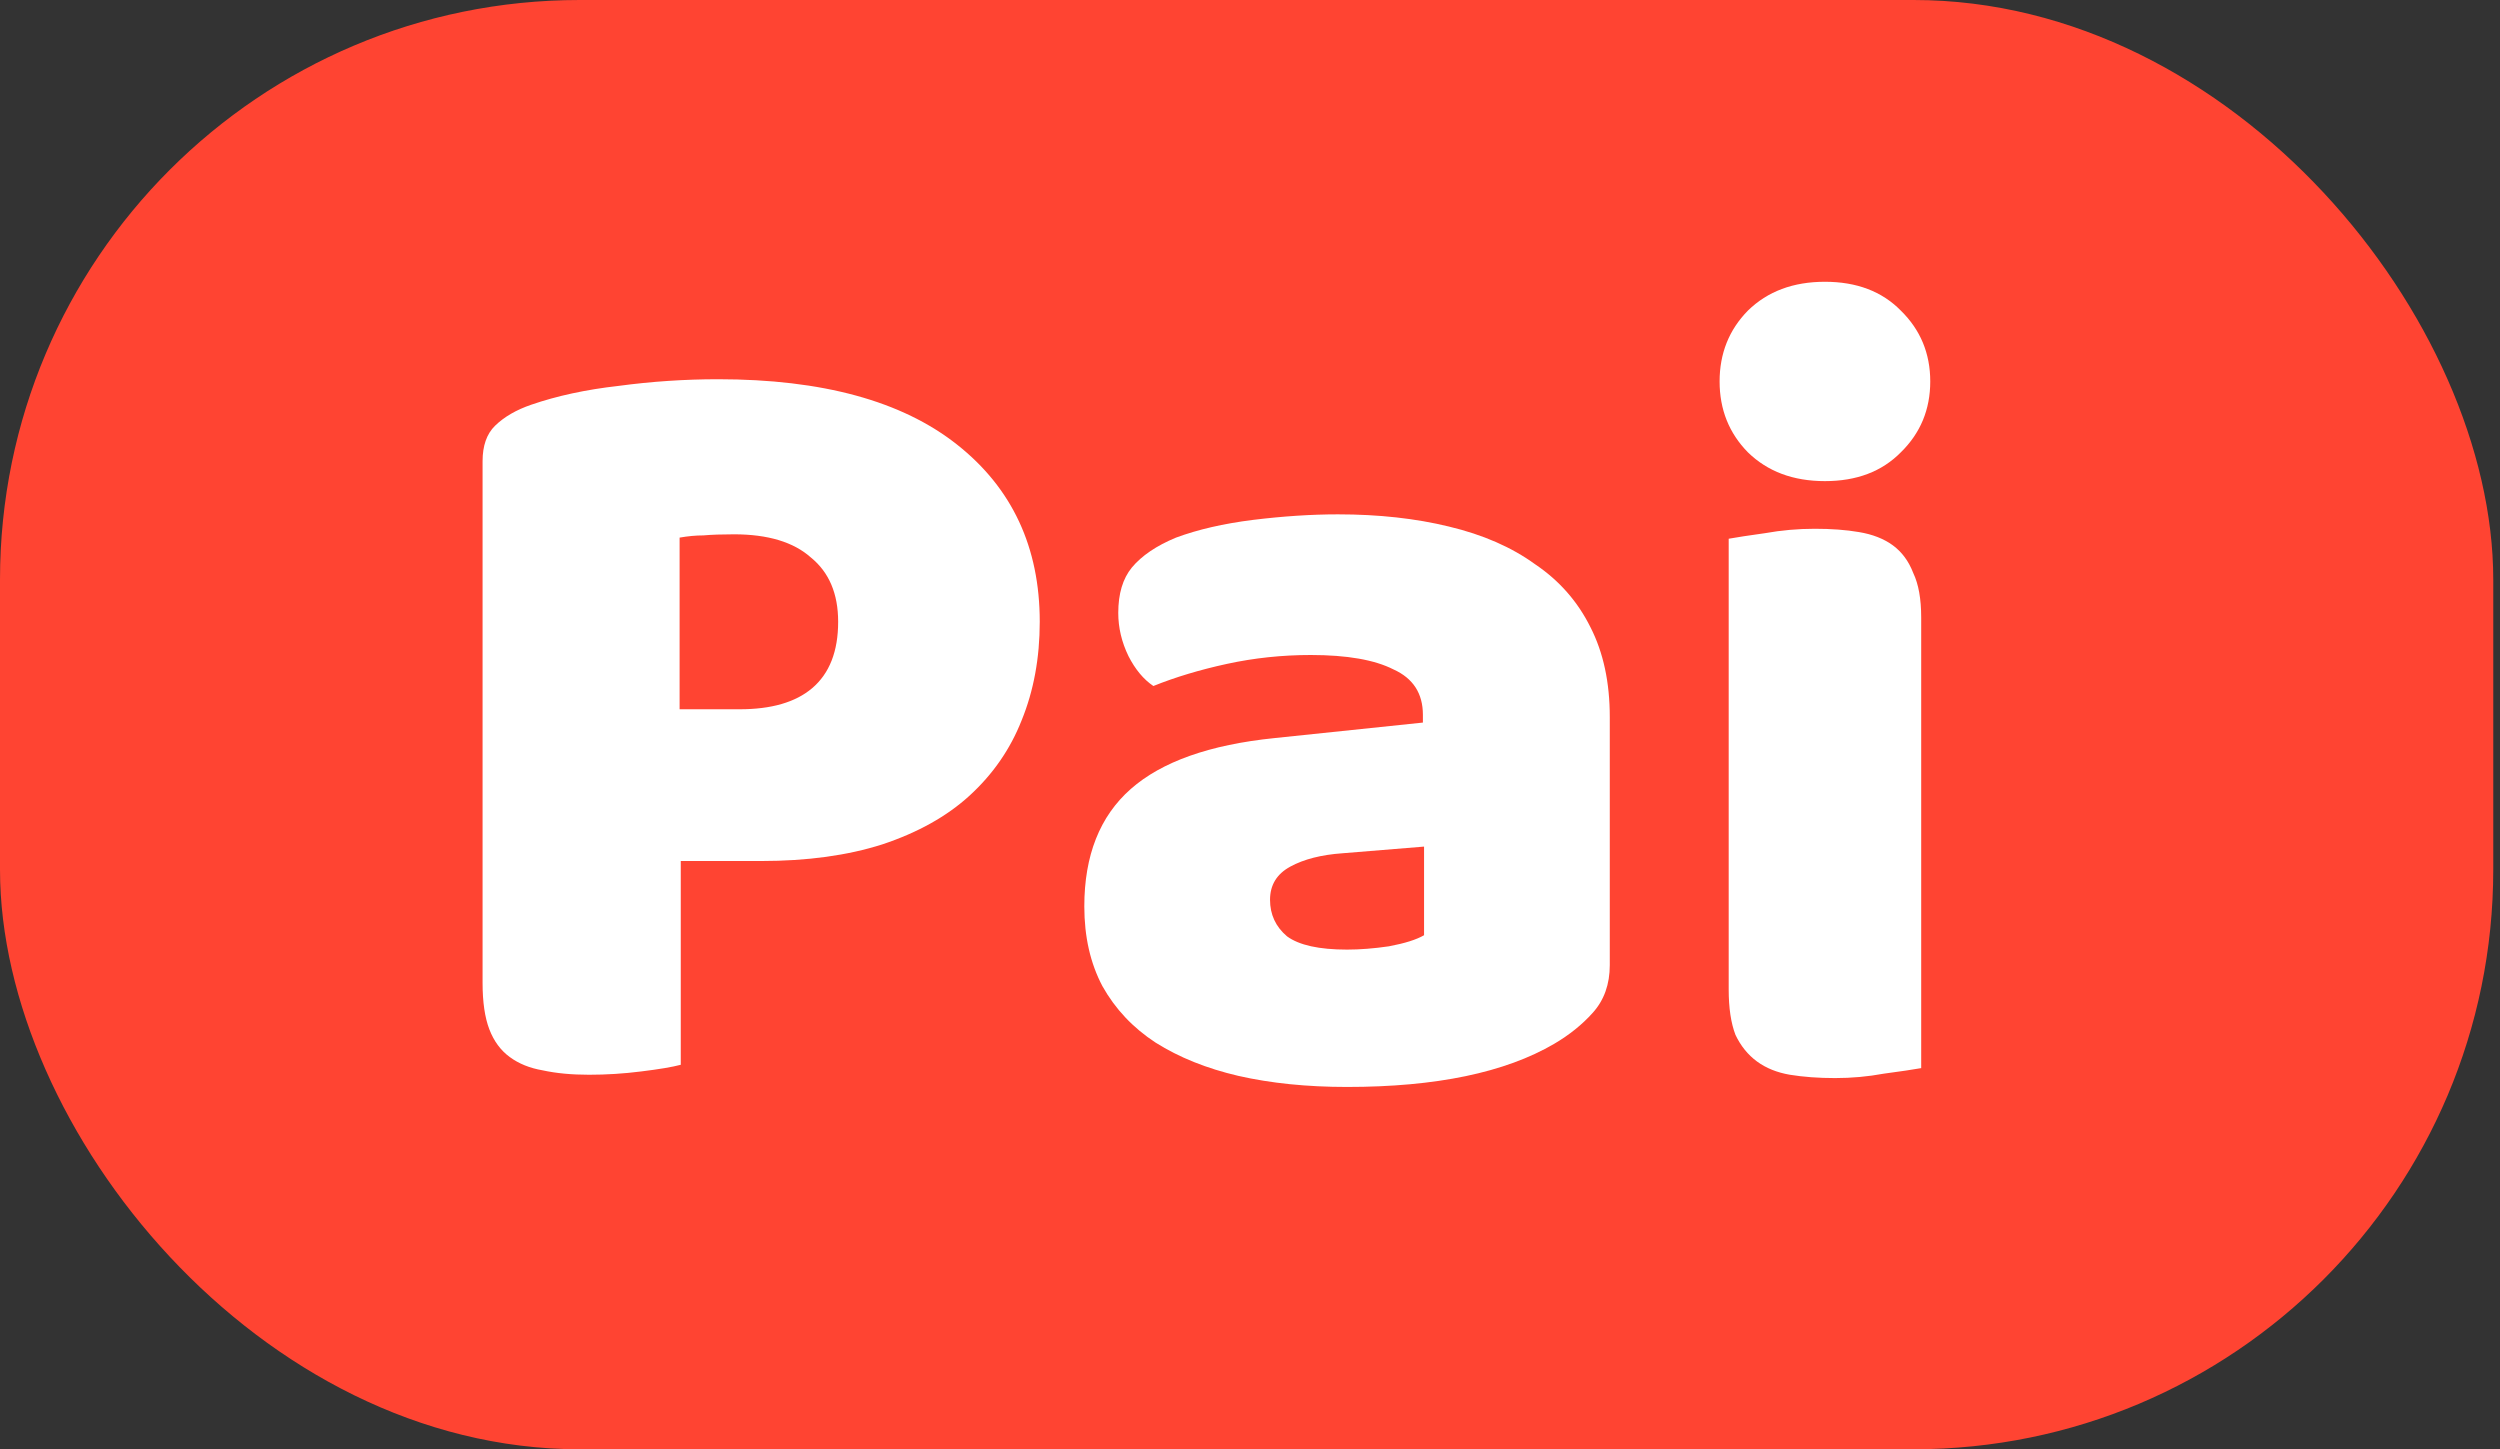 <svg width="69" height="40" viewBox="0 0 69 40" fill="none" xmlns="http://www.w3.org/2000/svg">
<rect x="0" y="0" width="69" height="40" fill="#333333" stroke="none"/>
<rect width="68.814" height="40" rx="16" fill="#FF4432"/>
<path d="M20.414 19.576C21.289 19.576 21.956 19.383 22.414 18.995C22.894 18.588 23.133 17.977 23.133 17.161C23.133 16.387 22.883 15.796 22.383 15.389C21.904 14.961 21.195 14.747 20.258 14.747C19.924 14.747 19.643 14.757 19.414 14.777C19.206 14.777 18.987 14.798 18.757 14.838V19.576H20.414ZM18.789 29.388C18.559 29.449 18.195 29.511 17.695 29.572C17.215 29.633 16.736 29.663 16.257 29.663C15.778 29.663 15.351 29.623 14.975 29.541C14.621 29.48 14.319 29.358 14.069 29.174C13.819 28.991 13.631 28.736 13.506 28.41C13.381 28.084 13.319 27.656 13.319 27.126V12.729C13.319 12.301 13.434 11.975 13.663 11.751C13.913 11.507 14.246 11.313 14.663 11.17C15.371 10.926 16.174 10.752 17.07 10.651C17.986 10.528 18.903 10.467 19.82 10.467C22.696 10.467 24.894 11.068 26.415 12.271C27.936 13.473 28.697 15.103 28.697 17.161C28.697 18.16 28.53 19.067 28.197 19.882C27.884 20.677 27.405 21.369 26.759 21.96C26.134 22.531 25.332 22.979 24.352 23.305C23.394 23.611 22.279 23.764 21.008 23.764H18.789V29.388Z" fill="white"/>
<path d="M37.178 26.209C37.532 26.209 37.918 26.179 38.335 26.118C38.772 26.036 39.095 25.934 39.304 25.812V23.366L37.053 23.55C36.47 23.591 35.99 23.713 35.615 23.917C35.24 24.12 35.053 24.426 35.053 24.834C35.053 25.241 35.209 25.578 35.522 25.843C35.855 26.087 36.407 26.209 37.178 26.209ZM36.928 14.196C38.053 14.196 39.074 14.309 39.991 14.533C40.929 14.757 41.721 15.103 42.367 15.572C43.033 16.02 43.544 16.601 43.898 17.314C44.252 18.007 44.43 18.832 44.43 19.79V26.637C44.43 27.167 44.273 27.605 43.961 27.952C43.669 28.278 43.315 28.563 42.898 28.808C41.544 29.602 39.637 30 37.178 30C36.074 30 35.074 29.898 34.178 29.694C33.302 29.49 32.542 29.184 31.896 28.777C31.271 28.369 30.781 27.85 30.427 27.218C30.093 26.586 29.927 25.853 29.927 25.017C29.927 23.611 30.354 22.531 31.208 21.777C32.062 21.023 33.386 20.554 35.178 20.371L39.272 19.943V19.729C39.272 19.138 39.001 18.72 38.46 18.476C37.939 18.211 37.178 18.078 36.178 18.078C35.386 18.078 34.615 18.16 33.865 18.323C33.115 18.486 32.438 18.69 31.833 18.934C31.562 18.751 31.333 18.476 31.146 18.109C30.958 17.722 30.864 17.324 30.864 16.917C30.864 16.387 30.989 15.969 31.239 15.664C31.51 15.338 31.917 15.062 32.458 14.838C33.063 14.614 33.771 14.451 34.584 14.349C35.417 14.247 36.199 14.196 36.928 14.196Z" fill="white"/>
<path d="M47.461 10.528C47.461 9.754 47.722 9.102 48.243 8.572C48.785 8.042 49.493 7.777 50.368 7.777C51.243 7.777 51.941 8.042 52.462 8.572C53.004 9.102 53.275 9.754 53.275 10.528C53.275 11.303 53.004 11.955 52.462 12.485C51.941 13.014 51.243 13.279 50.368 13.279C49.493 13.279 48.785 13.014 48.243 12.485C47.722 11.955 47.461 11.303 47.461 10.528ZM53.025 29.48C52.796 29.521 52.452 29.572 51.994 29.633C51.556 29.714 51.108 29.755 50.65 29.755C50.191 29.755 49.774 29.724 49.399 29.663C49.045 29.602 48.743 29.48 48.493 29.297C48.243 29.113 48.045 28.869 47.899 28.563C47.774 28.237 47.712 27.819 47.712 27.31V14.869C47.941 14.828 48.274 14.777 48.712 14.716C49.17 14.634 49.629 14.594 50.087 14.594C50.545 14.594 50.952 14.624 51.306 14.685C51.681 14.747 51.994 14.869 52.244 15.052C52.494 15.236 52.681 15.49 52.806 15.816C52.952 16.122 53.025 16.53 53.025 17.039V29.48Z" fill="white"/>
</svg>
